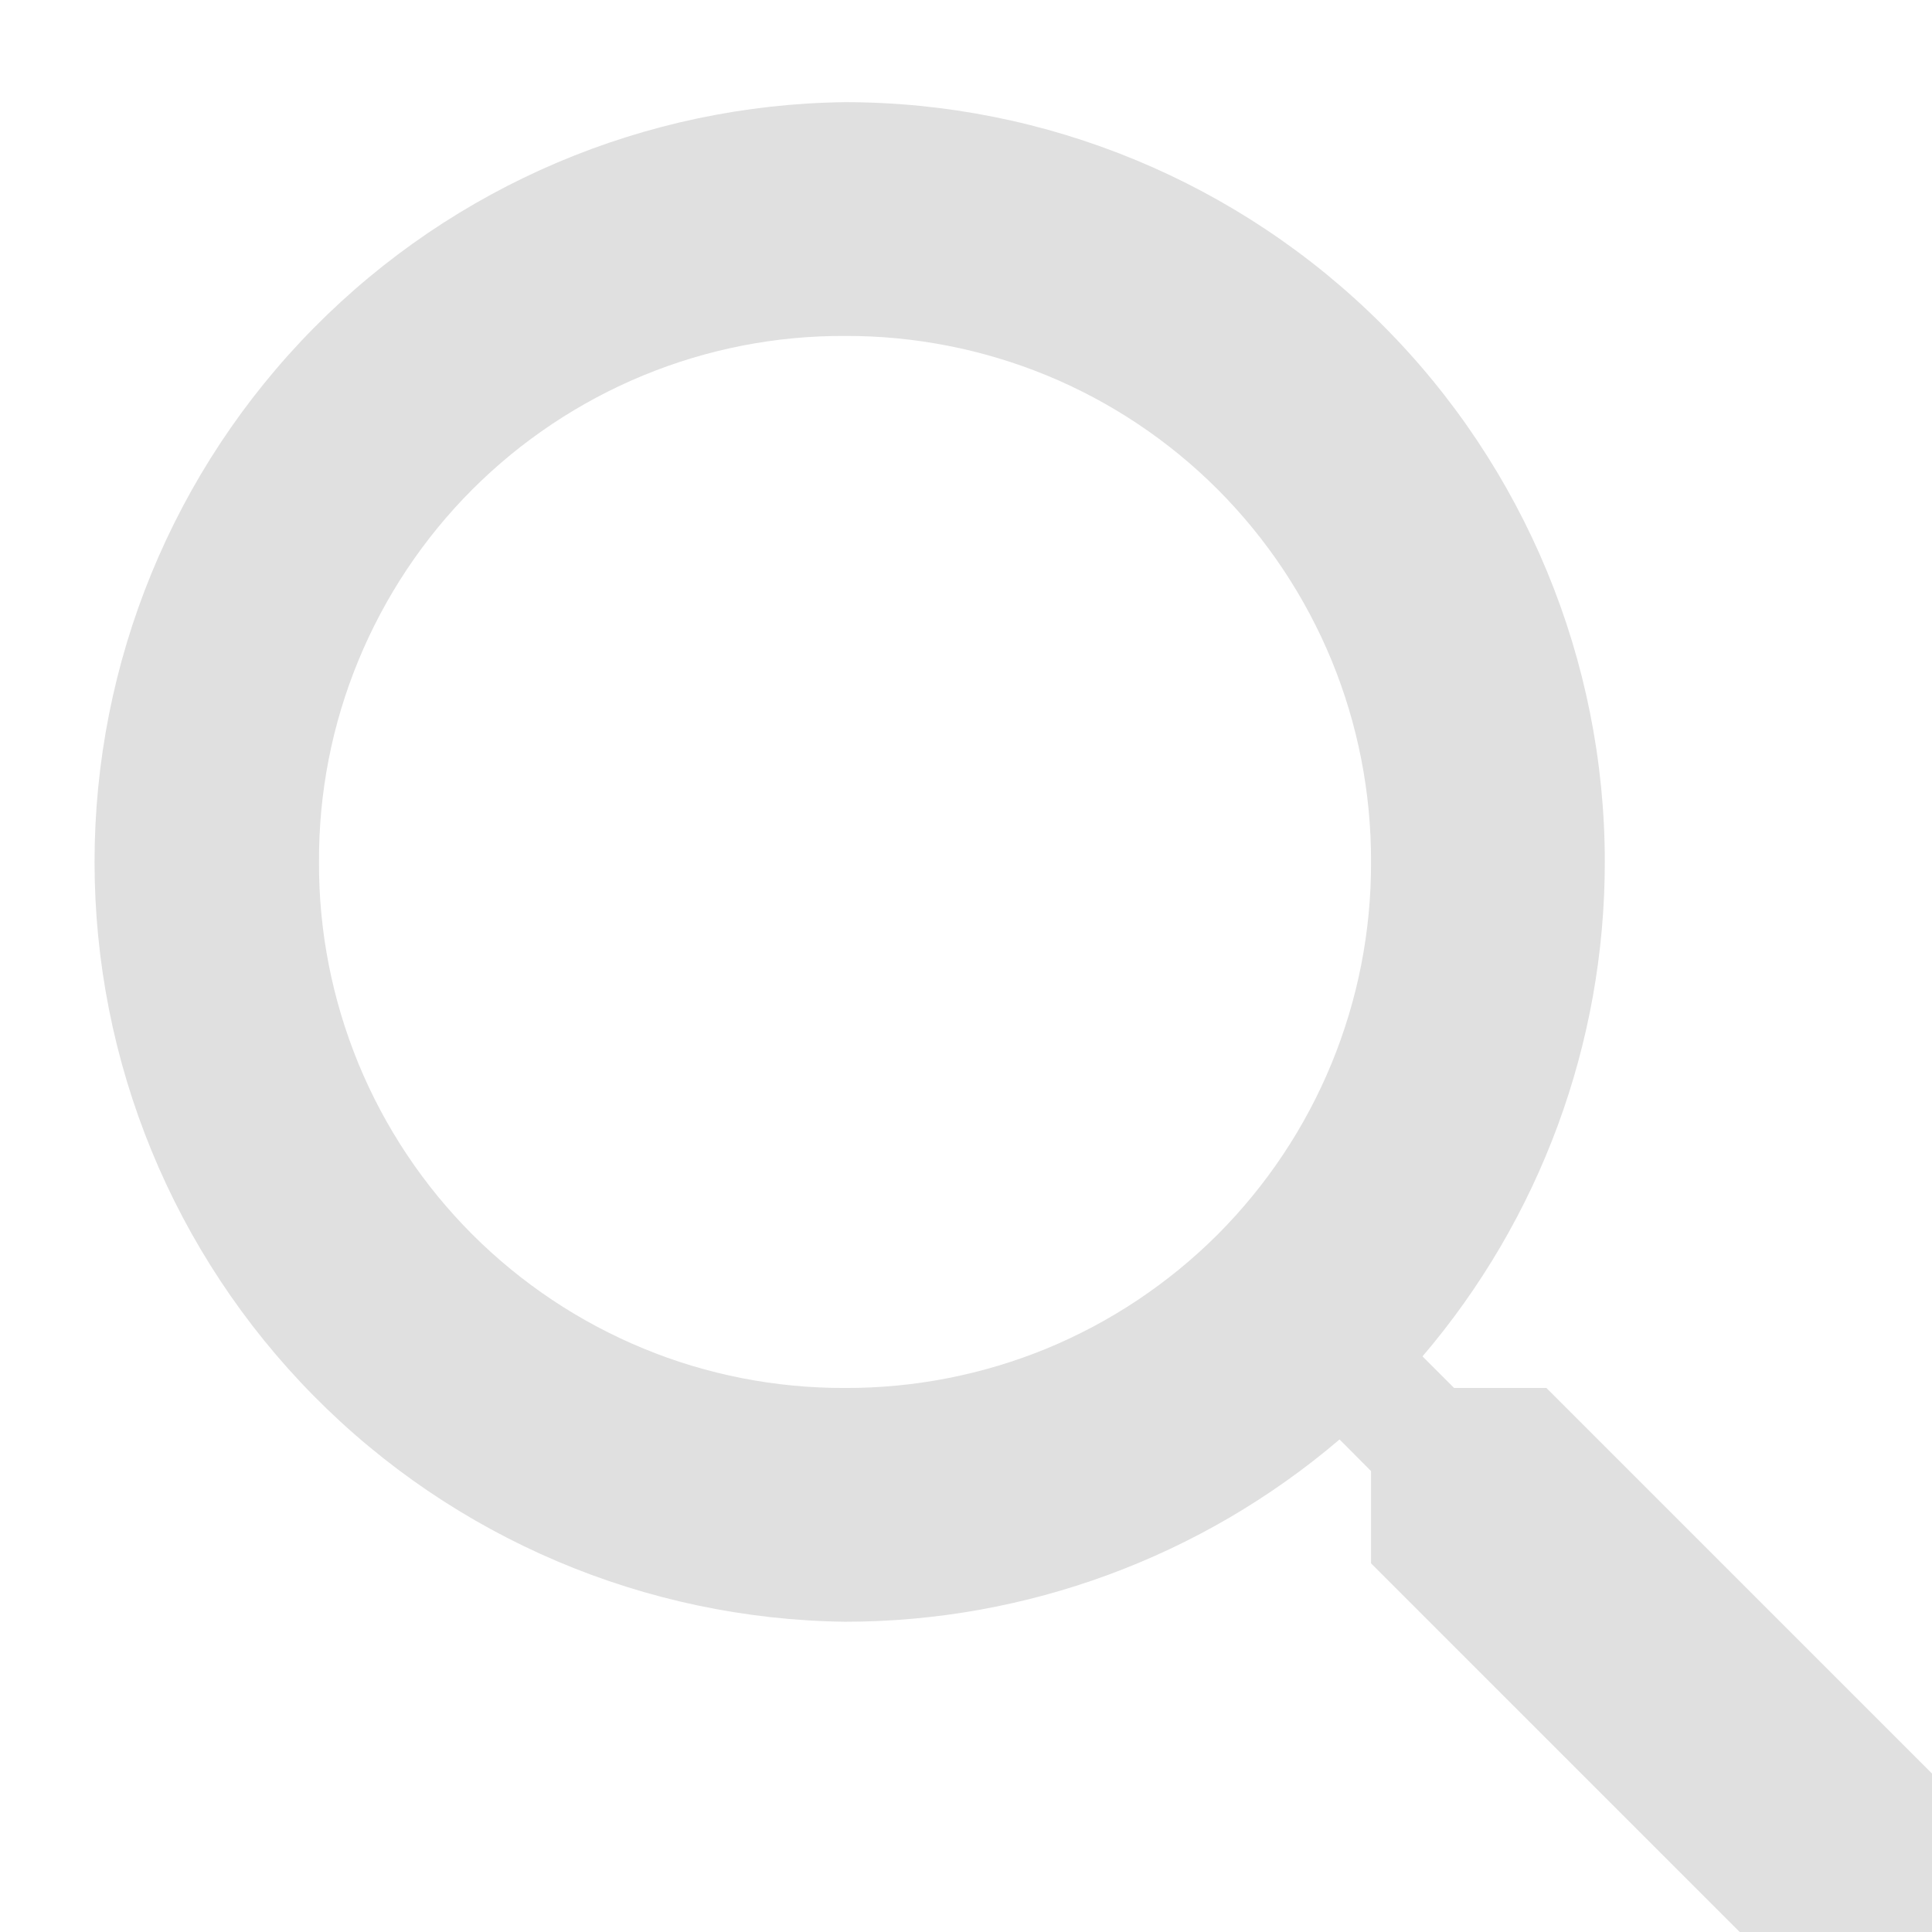 <svg width="17" height="17" viewBox="0 0 17 17" fill="none" xmlns="http://www.w3.org/2000/svg">
<g clip-path="url(#clip0_1_312)">
<path d="M7.436 0.899C9.209 0.899 10.909 1.604 12.163 2.858C13.416 4.111 14.121 5.812 14.121 7.585C14.121 9.18 13.552 10.722 12.517 11.935L12.795 12.213H13.607L18.75 17.356L17.207 18.899L12.064 13.756V12.944L11.787 12.666C10.573 13.701 9.031 14.27 7.436 14.27C5.677 14.248 3.997 13.535 2.761 12.283C1.525 11.032 0.832 9.344 0.832 7.584C0.832 5.825 1.525 4.137 2.761 2.886C3.997 1.634 5.677 0.92 7.436 0.899ZM7.436 2.956C6.827 2.953 6.224 3.071 5.661 3.303C5.099 3.535 4.587 3.876 4.157 4.306C3.727 4.736 3.386 5.248 3.154 5.811C2.922 6.373 2.804 6.976 2.807 7.585C2.804 8.193 2.923 8.796 3.154 9.359C3.386 9.922 3.727 10.433 4.157 10.863C4.588 11.293 5.099 11.634 5.662 11.866C6.224 12.098 6.827 12.215 7.436 12.213C8.044 12.215 8.647 12.097 9.21 11.866C9.772 11.634 10.283 11.293 10.714 10.863C11.144 10.432 11.485 9.921 11.716 9.359C11.948 8.796 12.066 8.193 12.064 7.585C12.066 6.976 11.948 6.373 11.717 5.811C11.485 5.248 11.144 4.737 10.714 4.306C10.284 3.876 9.773 3.535 9.21 3.303C8.647 3.072 8.044 2.954 7.436 2.956Z" fill="#E0E0E0"/>
</g>
<defs>
<clipPath id="clip0_1_312">
<rect width="18" height="18" fill="white" transform="translate(0.75 0.899)"/>
</clipPath>
</defs>
</svg>
